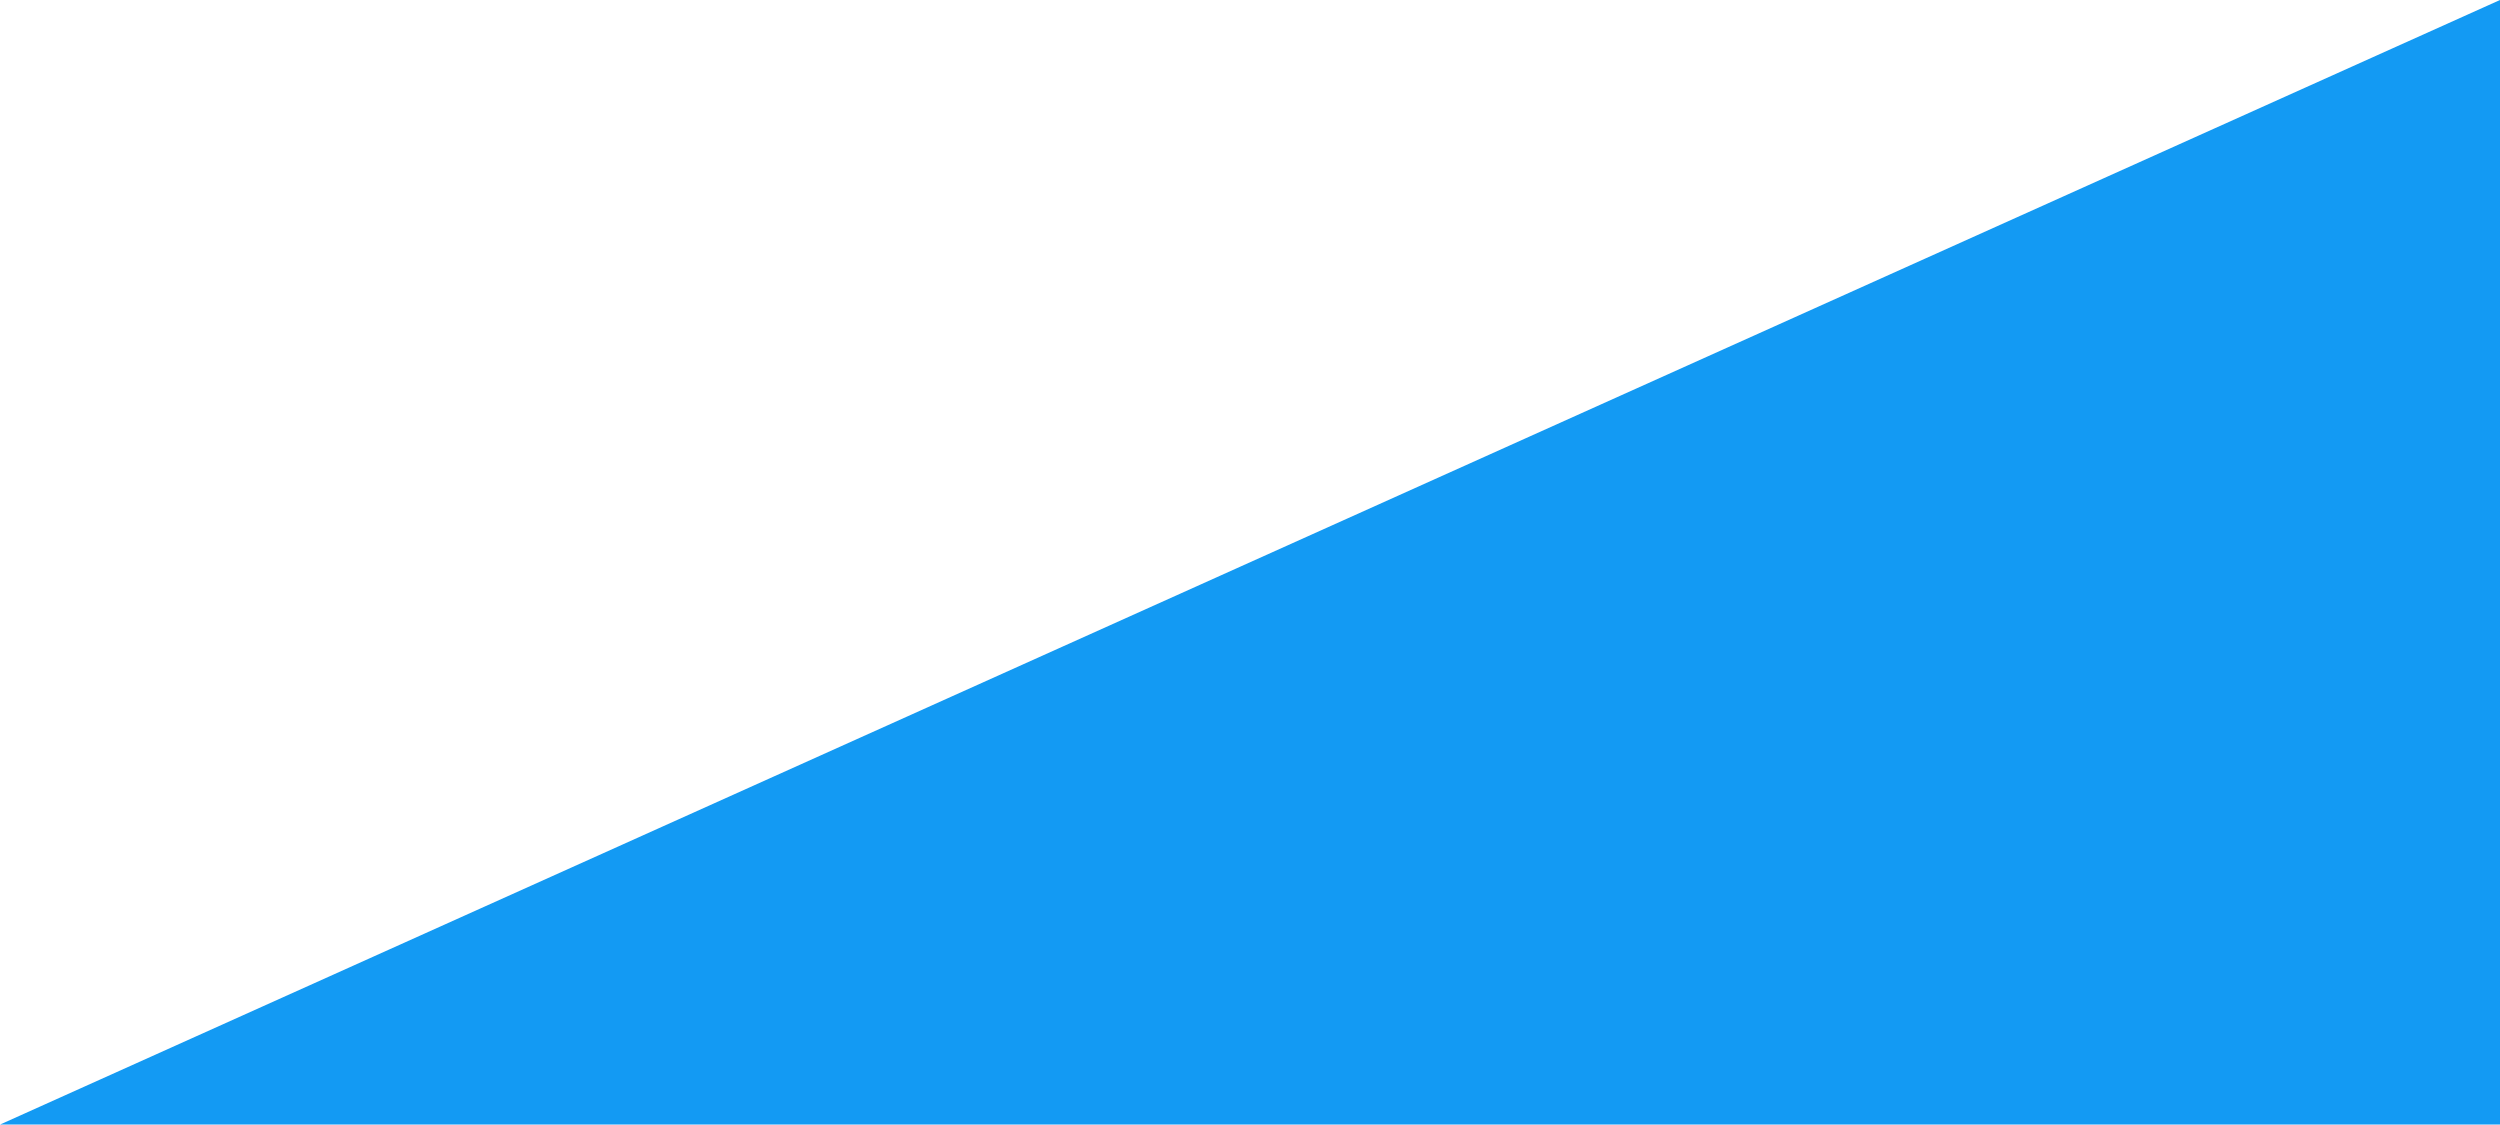 <svg xmlns="http://www.w3.org/2000/svg" xmlns:xlink="http://www.w3.org/1999/xlink" width="578" height="260" viewBox="0 0 578 260">
  <defs>
    <style>
      .cls-1, .cls-2 {
        fill: none;
      }

      .cls-1 {
        clip-rule: evenodd;
      }

      .cls-3 {
        clip-path: url(#clip-path);
      }

      .cls-4 {
        clip-path: url(#clip-path-2);
      }

      .cls-5 {
        fill: #139af3;
      }
    </style>
    <clipPath id="clip-path">
      <path id="Path_3" data-name="Path 3" class="cls-1" d="M0,0H578V-260Z"/>
    </clipPath>
    <clipPath id="clip-path-2">
      <path id="Path_2" data-name="Path 2" class="cls-2" d="M-862,0H578V-3838H-862Z"/>
    </clipPath>
  </defs>
  <g id="Group_3" data-name="Group 3" transform="translate(0 260)">
    <g id="Group_2" data-name="Group 2" class="cls-3">
      <g id="Group_1" data-name="Group 1" class="cls-4">
        <path id="Path_1" data-name="Path 1" class="cls-5" d="M-5,5H583V-265H-5Z"/>
      </g>
    </g>
  </g>
</svg>
